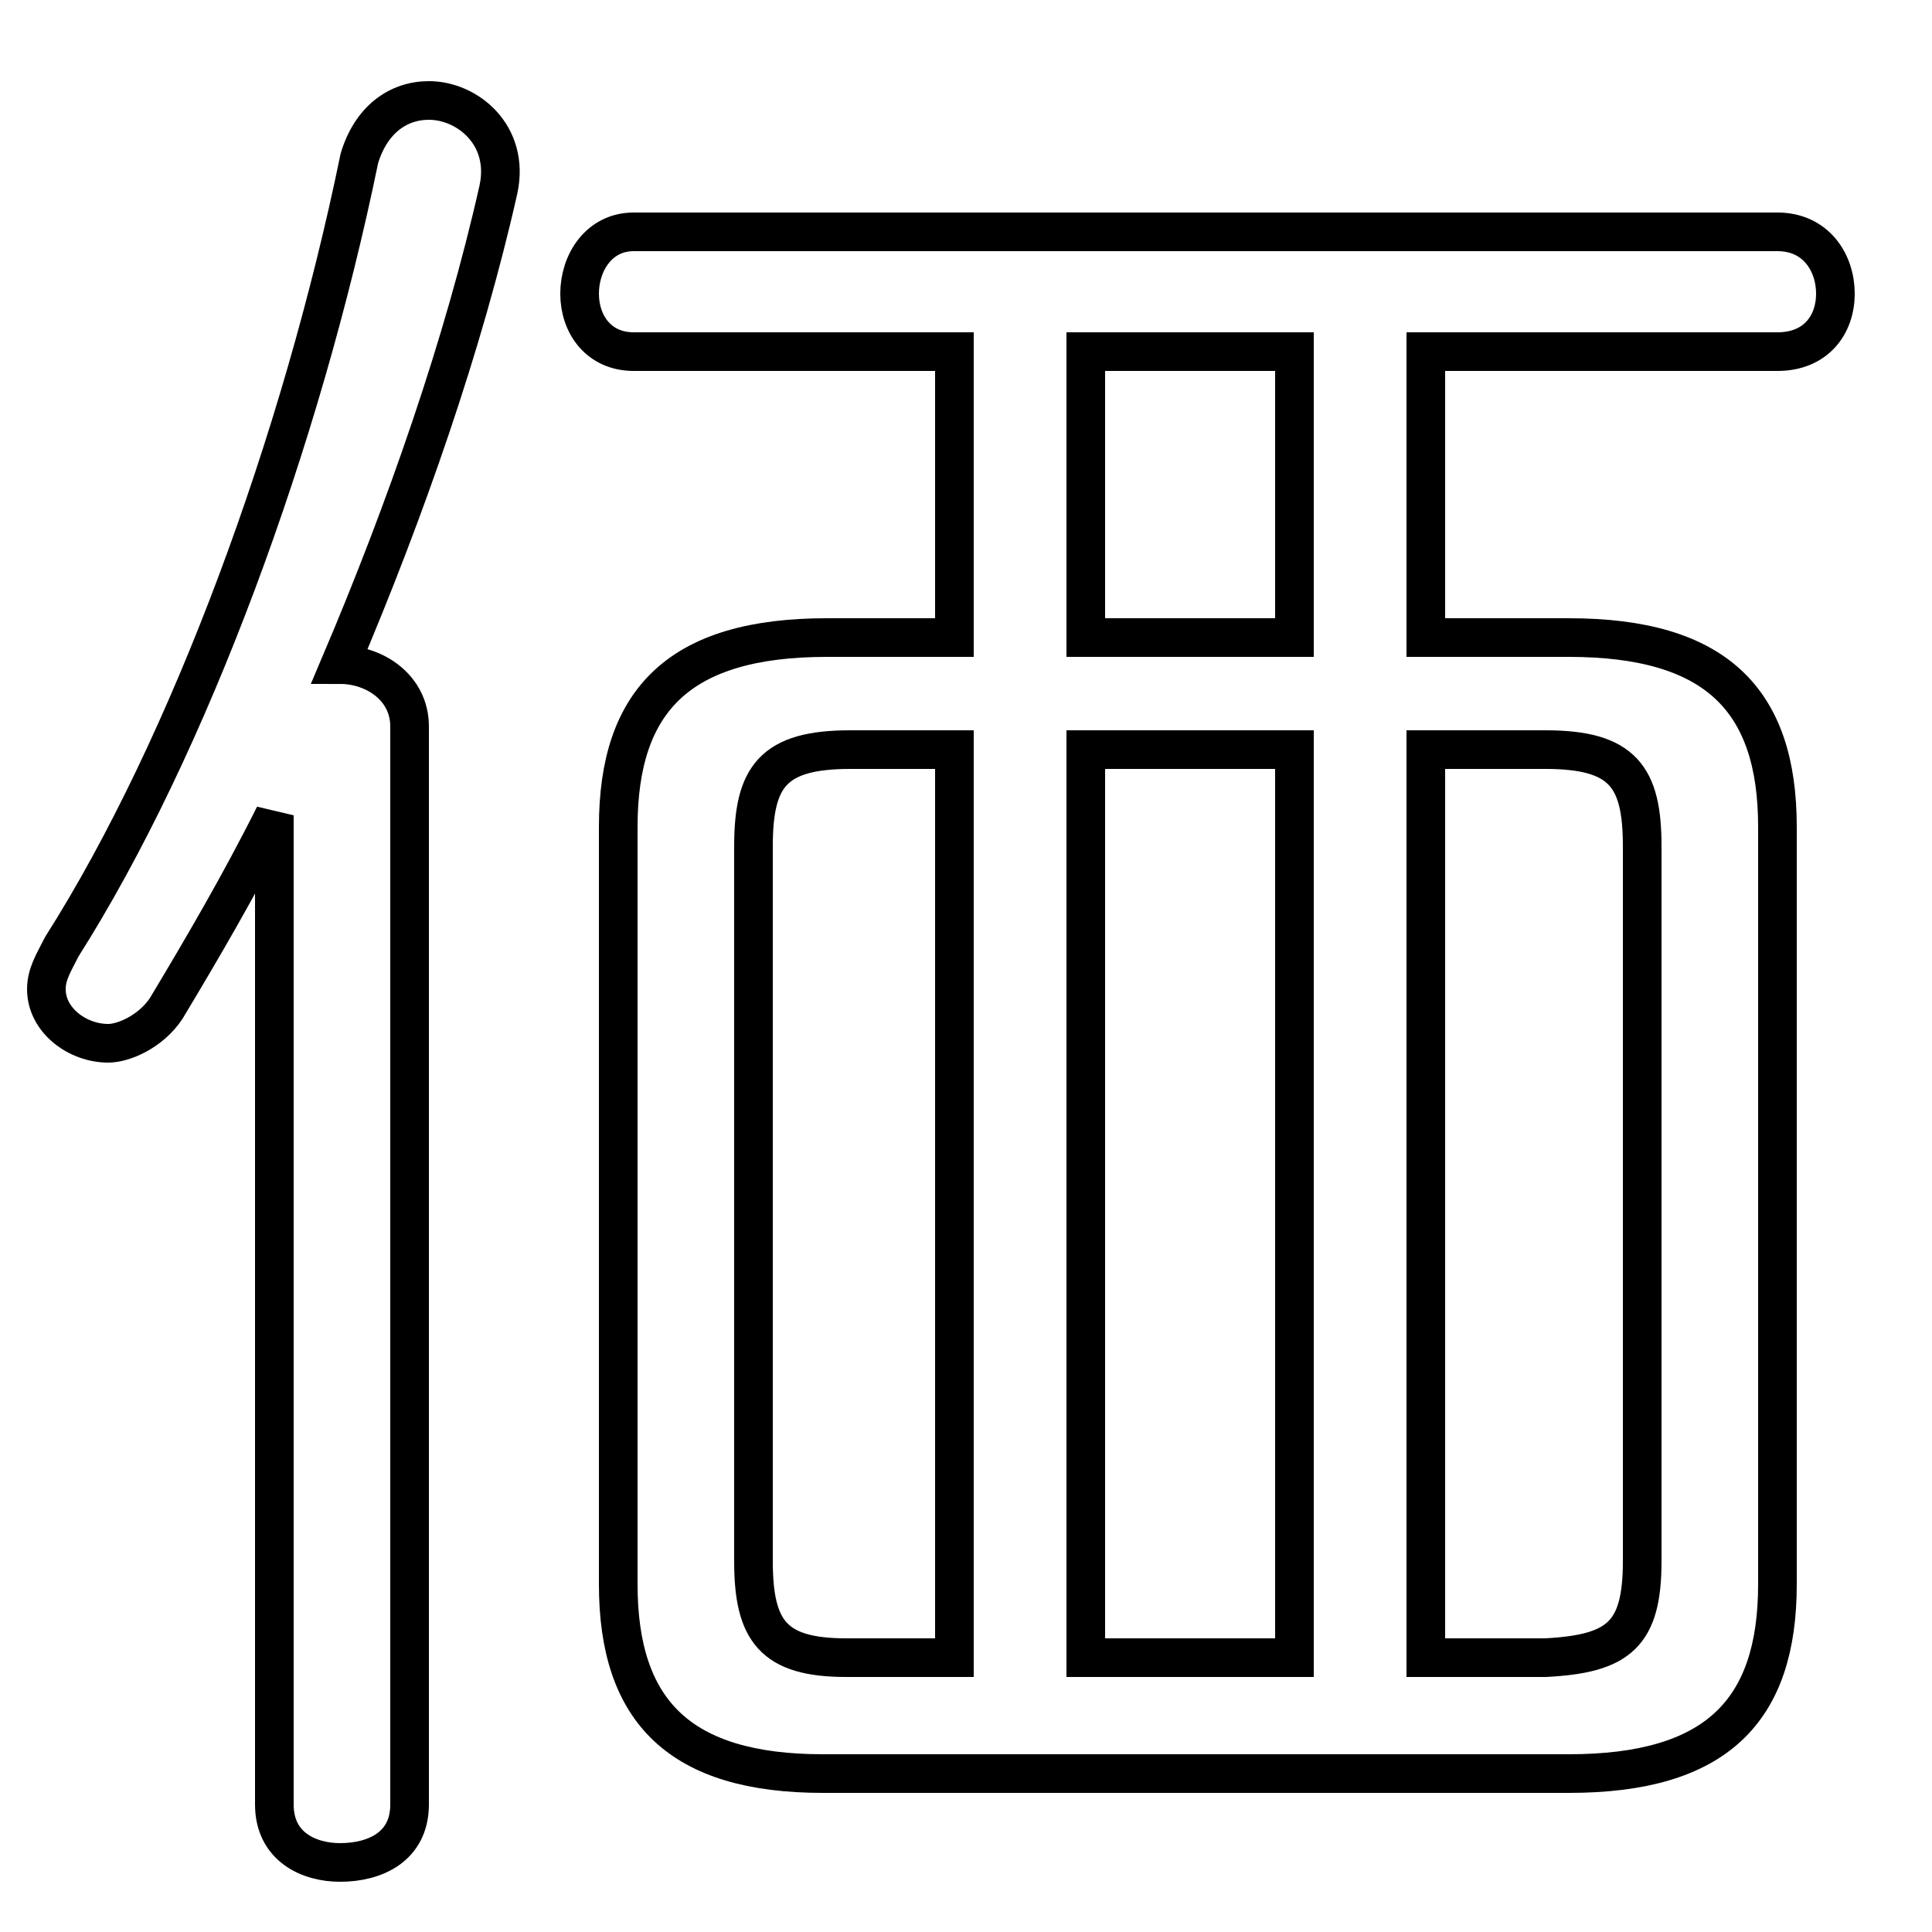 <svg xmlns="http://www.w3.org/2000/svg" viewBox="0 -44.0 50.0 50.0">
    <rect x="0" y="-44.0" width="50.0" height="50.0" fill="#808080" stroke="none"/>
    <g transform="scale(1, -1)">
        <!-- ボディの枠 -->
        <rect x="0" y="-6.0" width="50.0" height="50.0"
            stroke="white" fill="white"/>
        <!-- グリフ座標系の原点 -->
        <circle cx="0" cy="0" r="5" fill="white"/>
        <!-- グリフのアウトライン -->
        <g style="fill:none;stroke:#000000;stroke-width:1;">
<path d="M 40.6 -1.9 C 44.4 -1.9 46.0 -0.3 46.0 3.0 L 46.0 22.6 C 46.0 25.9 44.4 27.5 40.6 27.5 L 36.9 27.5 L 36.9 34.9 L 46.0 34.9 C 47.0 34.9 47.5 35.6 47.5 36.4 C 47.5 37.2 47.0 38.0 46.0 38.0 L 16.4 38.0 C 15.5 38.0 15.0 37.2 15.0 36.4 C 15.0 35.6 15.5 34.9 16.4 34.9 L 24.7 34.9 L 24.7 27.5 L 21.4 27.5 C 17.6 27.5 16.0 25.9 16.0 22.6 L 16.0 3.0 C 16.0 -0.3 17.6 -1.9 21.3 -1.9 Z M 7.1 -2.7 C 7.1 -3.8 8.0 -4.2 8.8 -4.2 C 9.7 -4.2 10.6 -3.8 10.6 -2.7 L 10.6 25.2 C 10.6 26.2 9.7 26.8 8.8 26.8 C 10.5 30.8 12.0 35.1 12.9 39.1 C 13.2 40.5 12.1 41.4 11.1 41.4 C 10.3 41.4 9.6 40.9 9.3 39.9 C 7.8 32.6 4.9 24.7 1.6 19.5 C 1.4 19.1 1.2 18.8 1.2 18.4 C 1.2 17.6 2.0 17.0 2.8 17.0 C 3.2 17.0 3.9 17.3 4.3 17.9 C 5.2 19.4 6.2 21.1 7.1 22.9 Z M 21.9 1.1 C 20.0 1.1 19.5 1.8 19.5 3.6 L 19.5 22.1 C 19.5 23.9 20.0 24.6 22.0 24.6 L 24.7 24.6 L 24.7 1.1 Z M 28.1 24.6 L 33.5 24.6 L 33.5 1.1 L 28.1 1.1 Z M 28.1 27.5 L 28.1 34.9 L 33.5 34.9 L 33.5 27.5 Z M 36.9 1.1 L 36.9 24.6 L 40.0 24.6 C 42.0 24.6 42.5 23.9 42.5 22.1 L 42.5 3.6 C 42.5 1.7 41.9 1.2 40.0 1.1 Z"/>
</g>
</g>
</svg>